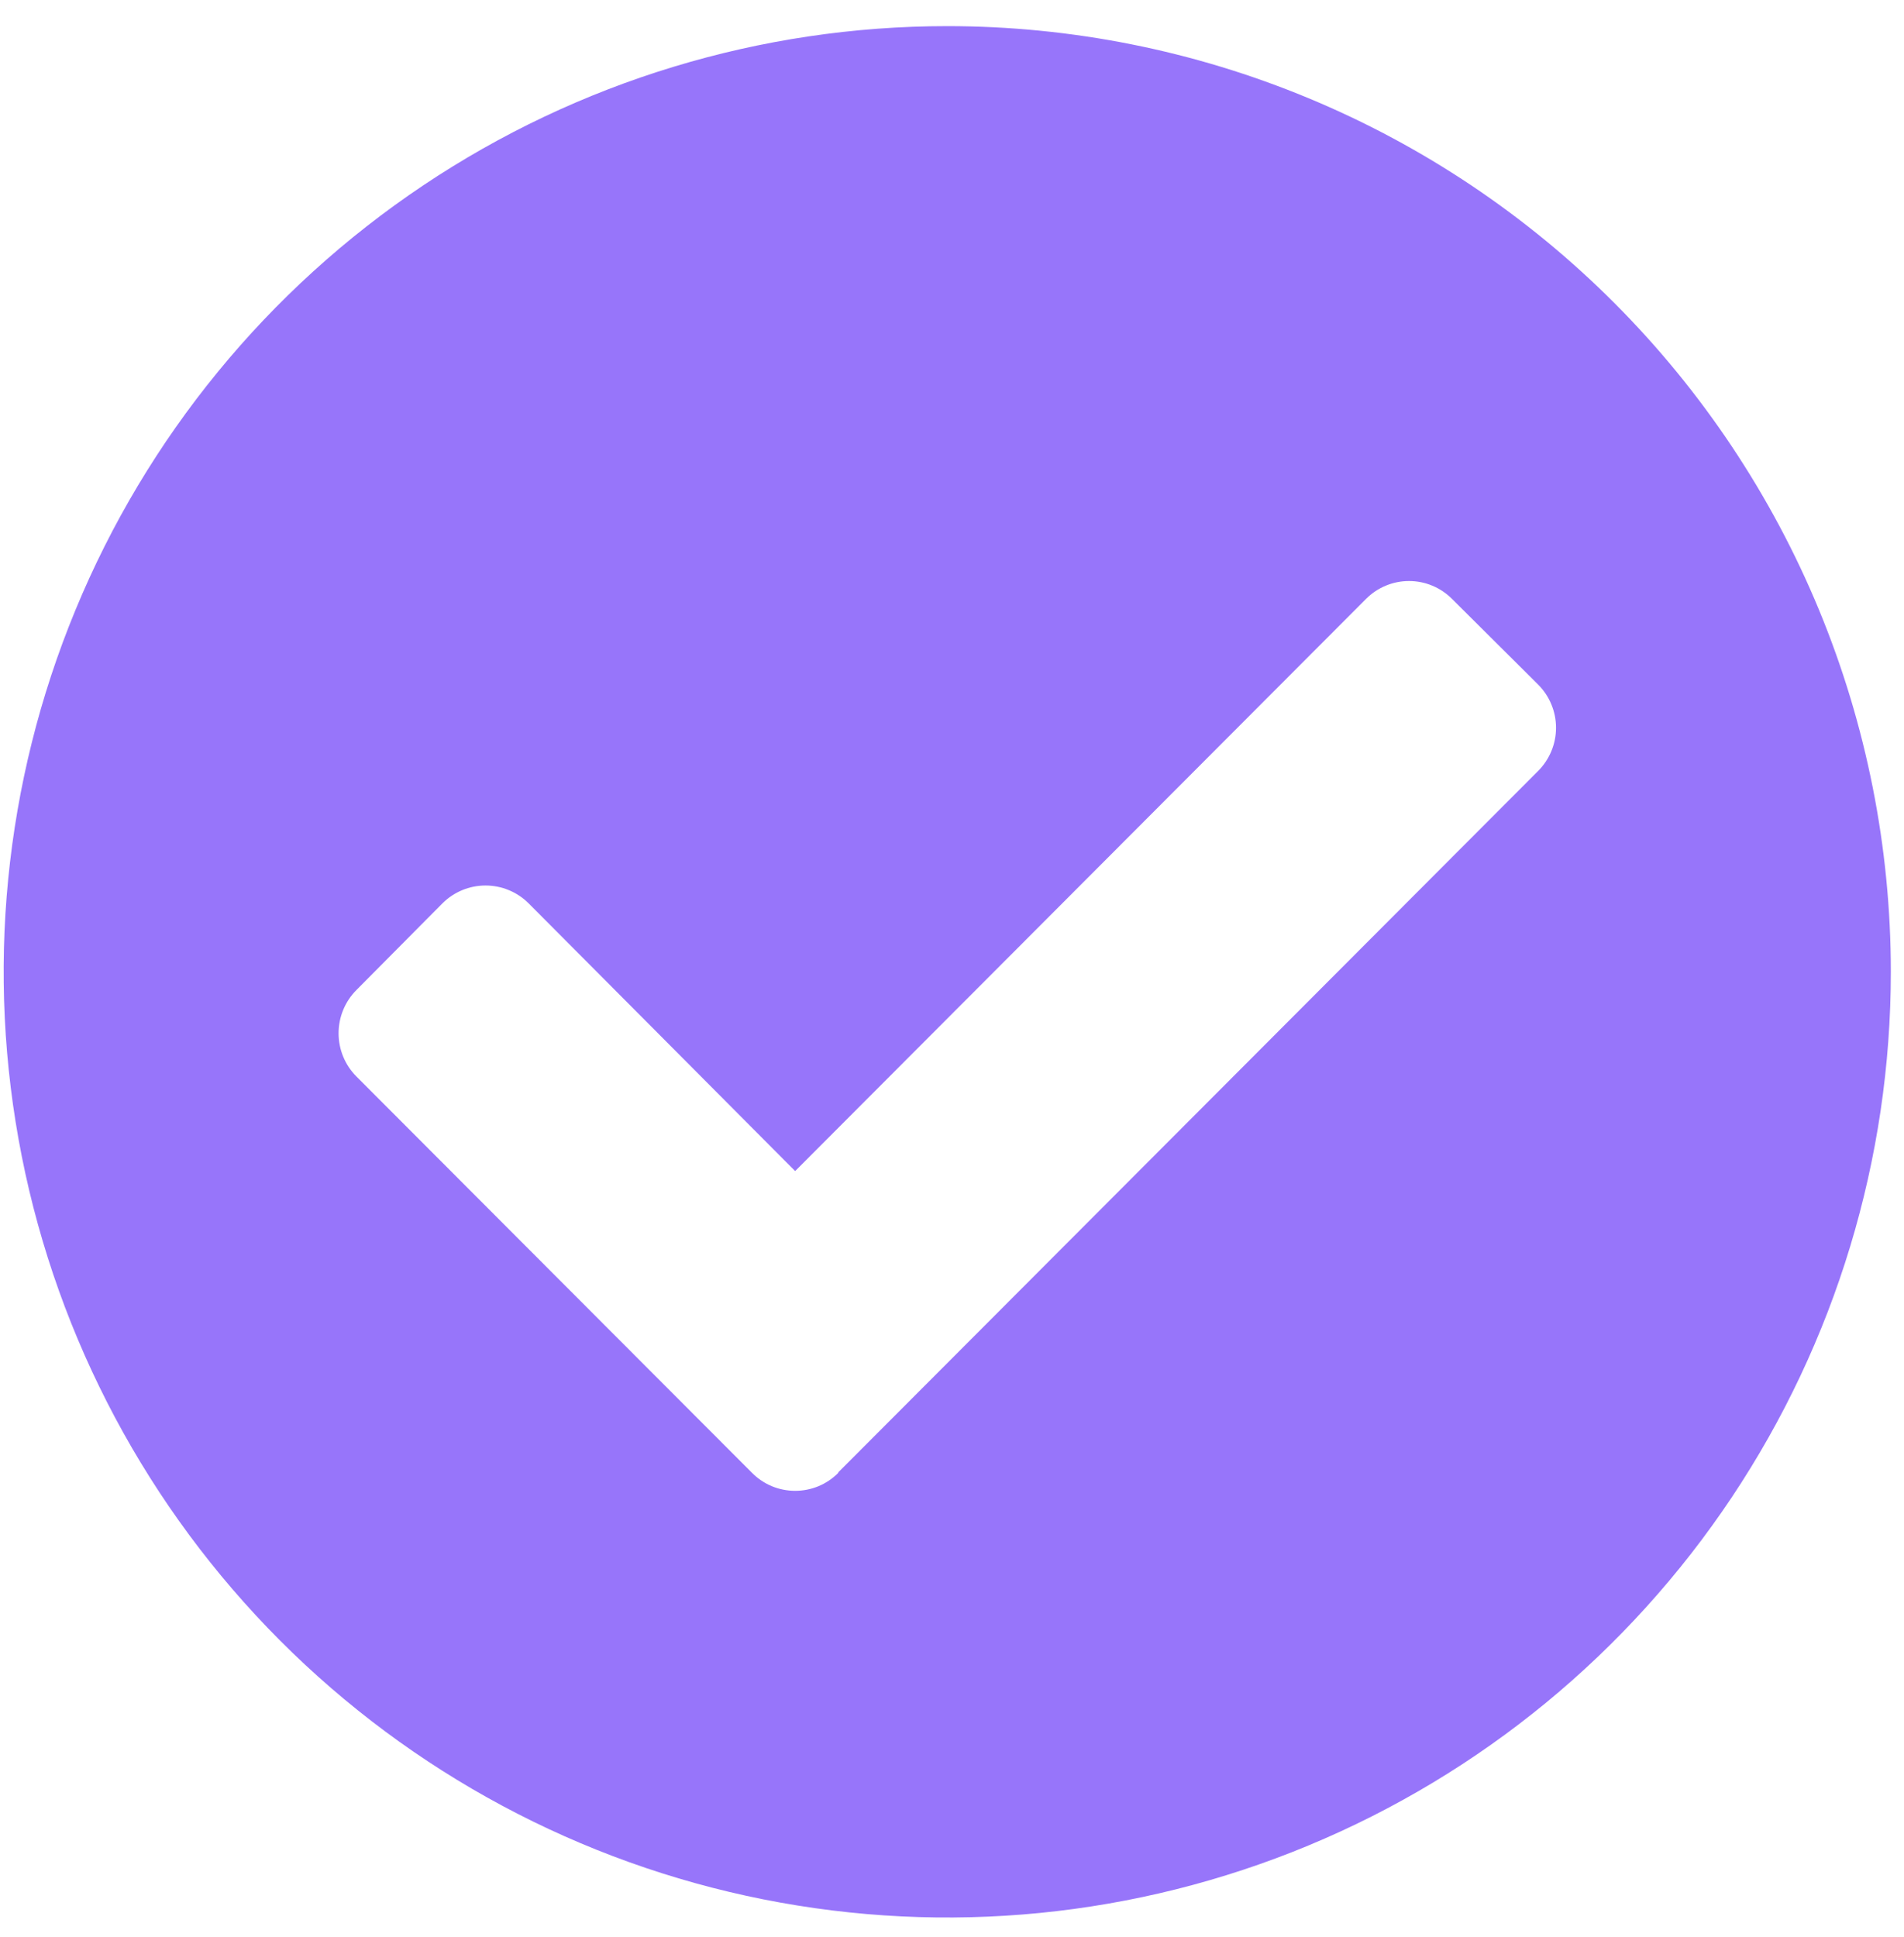 <svg width="58" height="59" viewBox="0 0 58 59" fill="none" xmlns="http://www.w3.org/2000/svg">
<path d="M57.599 29.601C57.599 35.298 55.913 40.867 52.755 45.603C49.596 50.34 45.107 54.032 39.854 56.212C34.602 58.392 28.823 58.962 23.247 57.85C17.671 56.739 12.549 53.995 8.53 49.967C4.51 45.938 1.772 40.806 0.663 35.218C-0.445 29.631 0.124 23.839 2.3 18.576C4.475 13.313 8.16 8.815 12.887 5.65C17.614 2.485 23.171 0.796 28.856 0.796C32.631 0.796 36.369 1.541 39.856 2.989C43.343 4.436 46.512 6.558 49.181 9.233C51.85 11.908 53.967 15.083 55.412 18.578C56.856 22.073 57.599 25.818 57.599 29.601ZM25.534 44.847L46.856 23.481C47.028 23.308 47.165 23.104 47.258 22.878C47.352 22.652 47.4 22.411 47.4 22.166C47.4 21.922 47.352 21.68 47.258 21.455C47.165 21.229 47.028 21.024 46.856 20.852L44.232 18.242C44.06 18.069 43.856 17.932 43.631 17.839C43.407 17.745 43.166 17.697 42.922 17.697C42.679 17.697 42.438 17.745 42.213 17.839C41.988 17.932 41.784 18.069 41.612 18.242L24.222 35.669L16.102 27.513C15.754 27.166 15.282 26.971 14.79 26.971C14.299 26.971 13.827 27.166 13.479 27.513L10.855 30.157C10.508 30.507 10.314 30.979 10.314 31.472C10.314 31.965 10.508 32.437 10.855 32.786L22.911 44.863C23.083 45.036 23.287 45.173 23.512 45.267C23.737 45.36 23.979 45.408 24.222 45.408C24.466 45.408 24.707 45.36 24.933 45.267C25.158 45.173 25.362 45.036 25.534 44.863L25.534 44.847Z" fill="#9775FA"/>
</svg>
